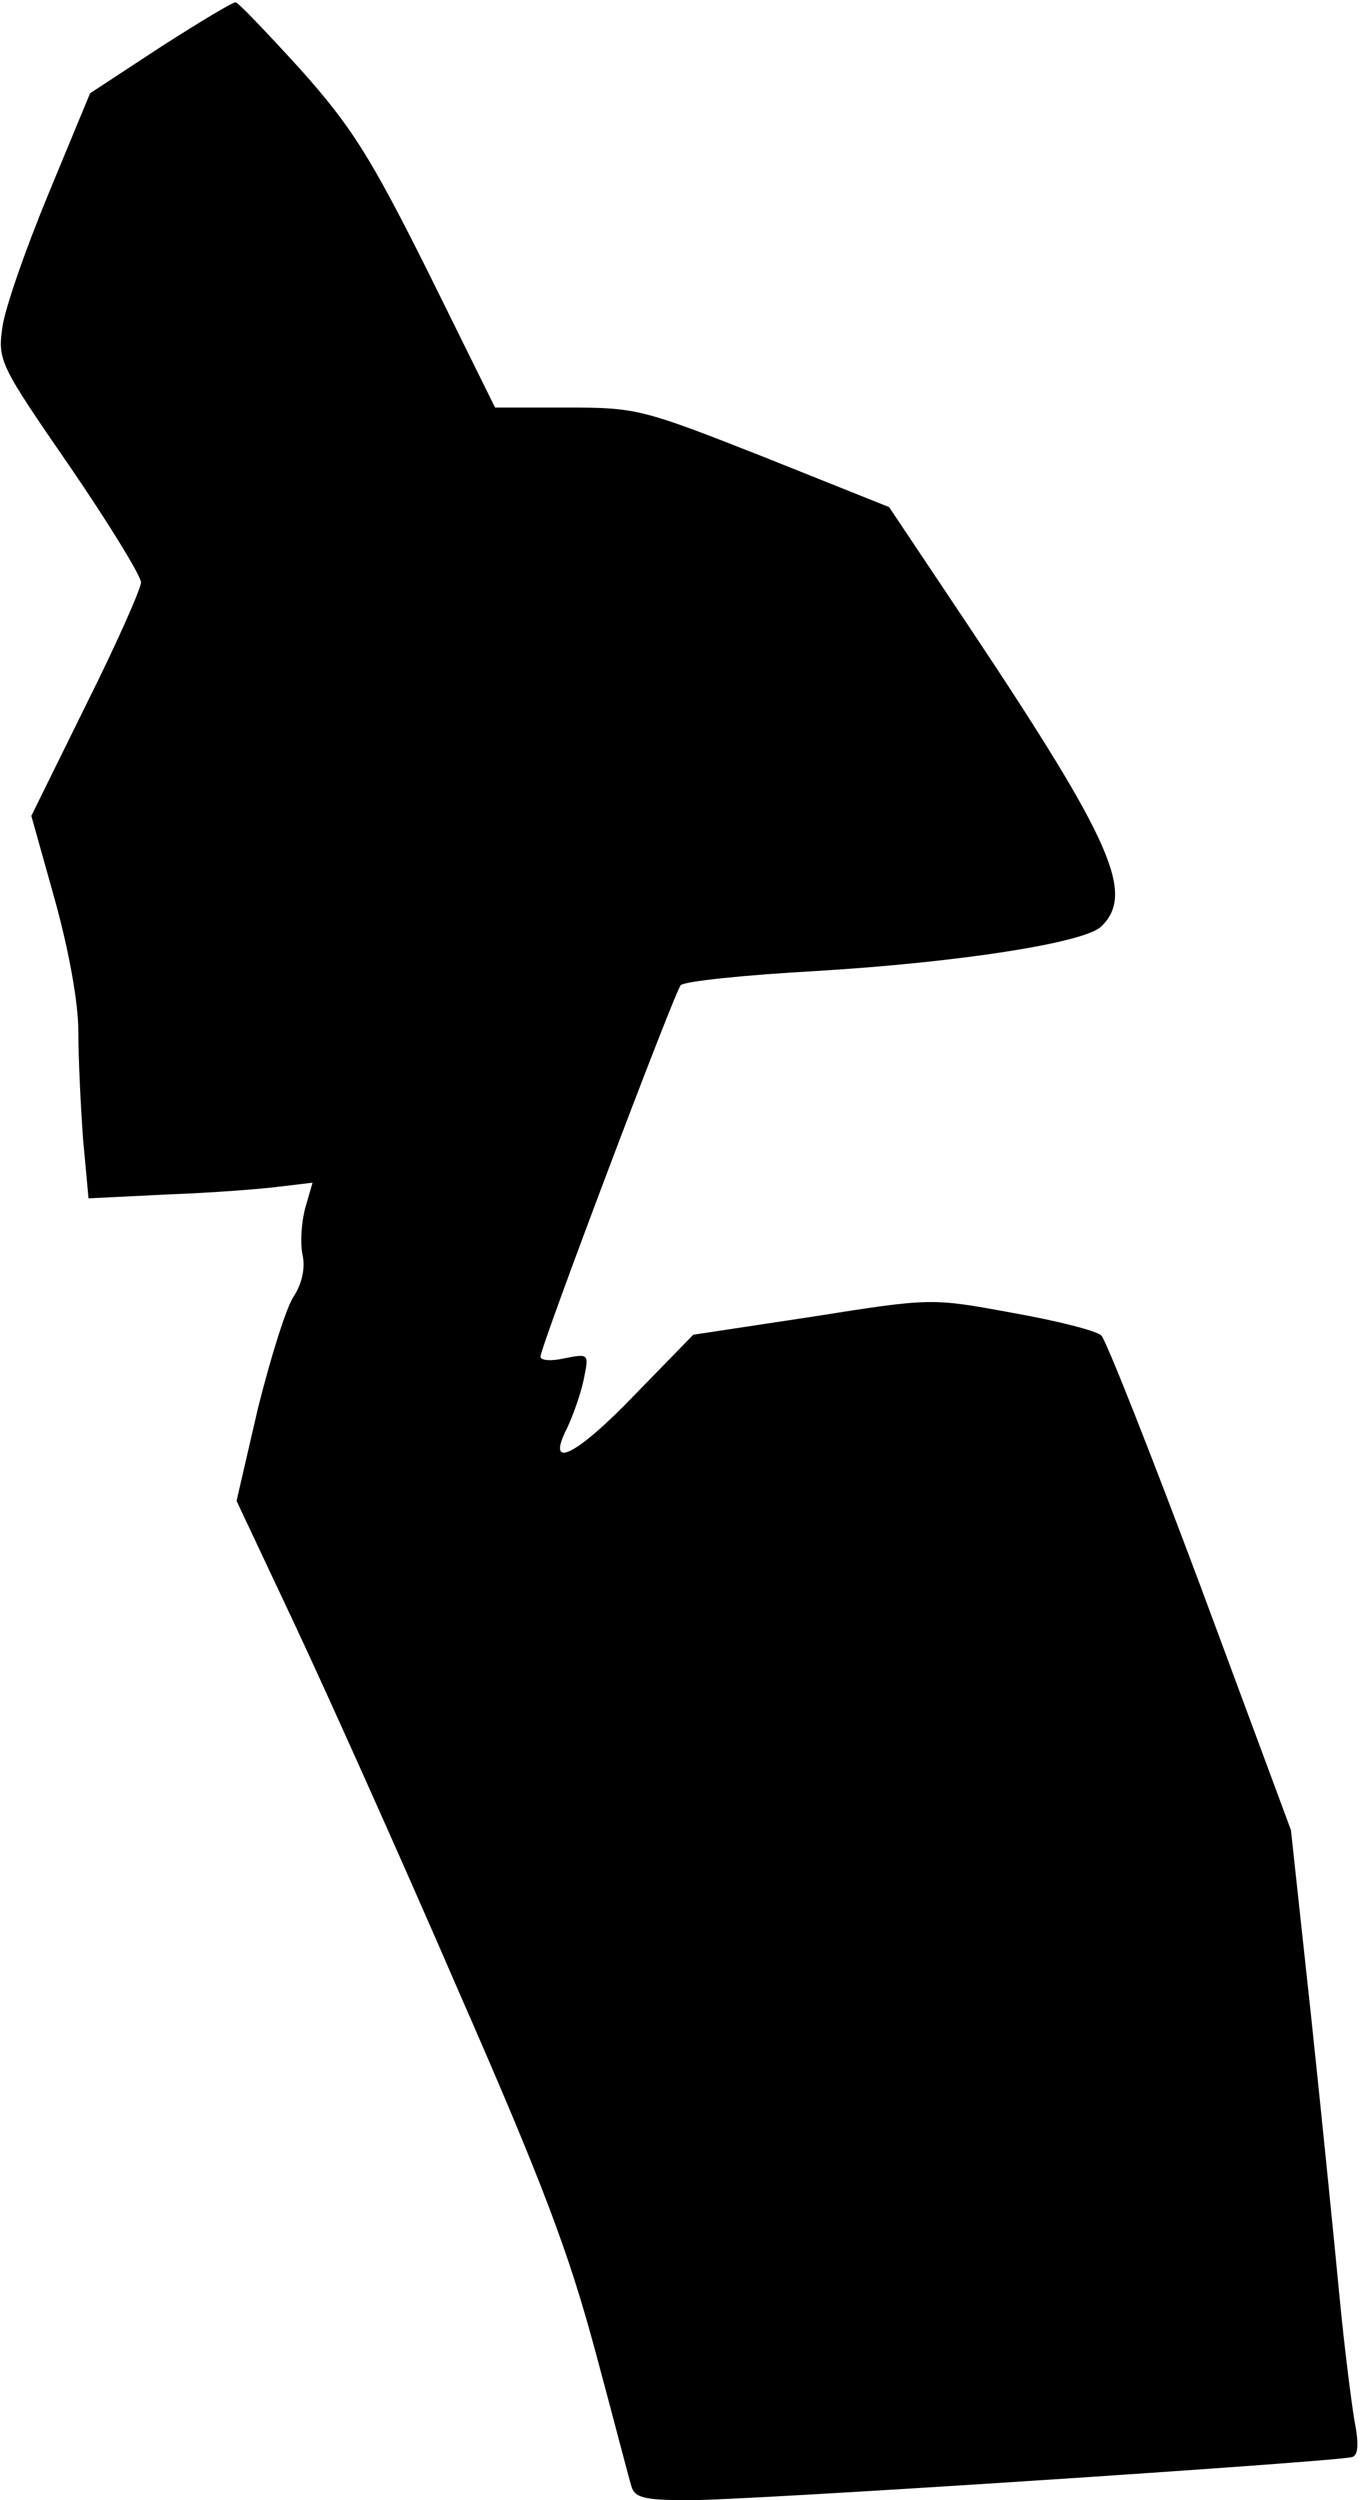 <?xml version="1.0" standalone="no"?>
<!DOCTYPE svg PUBLIC "-//W3C//DTD SVG 20010904//EN"
 "http://www.w3.org/TR/2001/REC-SVG-20010904/DTD/svg10.dtd">
<svg version="1.0" xmlns="http://www.w3.org/2000/svg"
 width="174pt" height="319pt" viewBox="0 0 174 319"
 preserveAspectRatio="xMidYMid meet">
<g transform="translate(0,319) scale(0.1,-0.1)"
fill="#000000" stroke="none">
<path fill="#000000" stroke="none" d="M205 3130 l-90 -59 -53 -128 c-29 -70
-56 -147 -59 -171 -6 -42 -3 -48 86 -177 50 -73 91 -140 91 -148 0 -8 -31 -78
-70 -156 l-70 -142 30 -107 c18 -65 30 -131 30 -168 0 -34 3 -95 6 -137 l7
-76 101 5 c56 2 120 7 143 10 l42 5 -9 -31 c-5 -18 -7 -44 -4 -60 4 -17 0 -37
-11 -54 -10 -15 -30 -80 -46 -144 l-27 -117 73 -155 c40 -85 134 -294 208
-465 111 -253 143 -339 177 -465 23 -85 43 -163 46 -172 4 -15 17 -18 72 -18
68 -1 827 49 848 55 8 2 9 17 3 47 -4 24 -13 95 -19 158 -6 63 -22 223 -36
355 l-26 240 -115 310 c-64 171 -121 315 -127 321 -6 6 -57 19 -114 29 -103
19 -103 19 -255 -5 l-152 -23 -75 -77 c-75 -78 -114 -97 -86 -42 7 15 17 42
21 61 7 34 7 34 -24 28 -17 -4 -31 -3 -31 2 0 13 171 465 179 474 5 5 82 13
172 18 183 11 344 36 365 57 43 42 14 108 -168 381 l-103 154 -160 64 c-155
61 -162 63 -251 63 l-92 0 -86 174 c-74 148 -98 185 -162 257 -42 46 -79 85
-83 86 -3 1 -46 -25 -96 -57z"/>
</g>
</svg>

